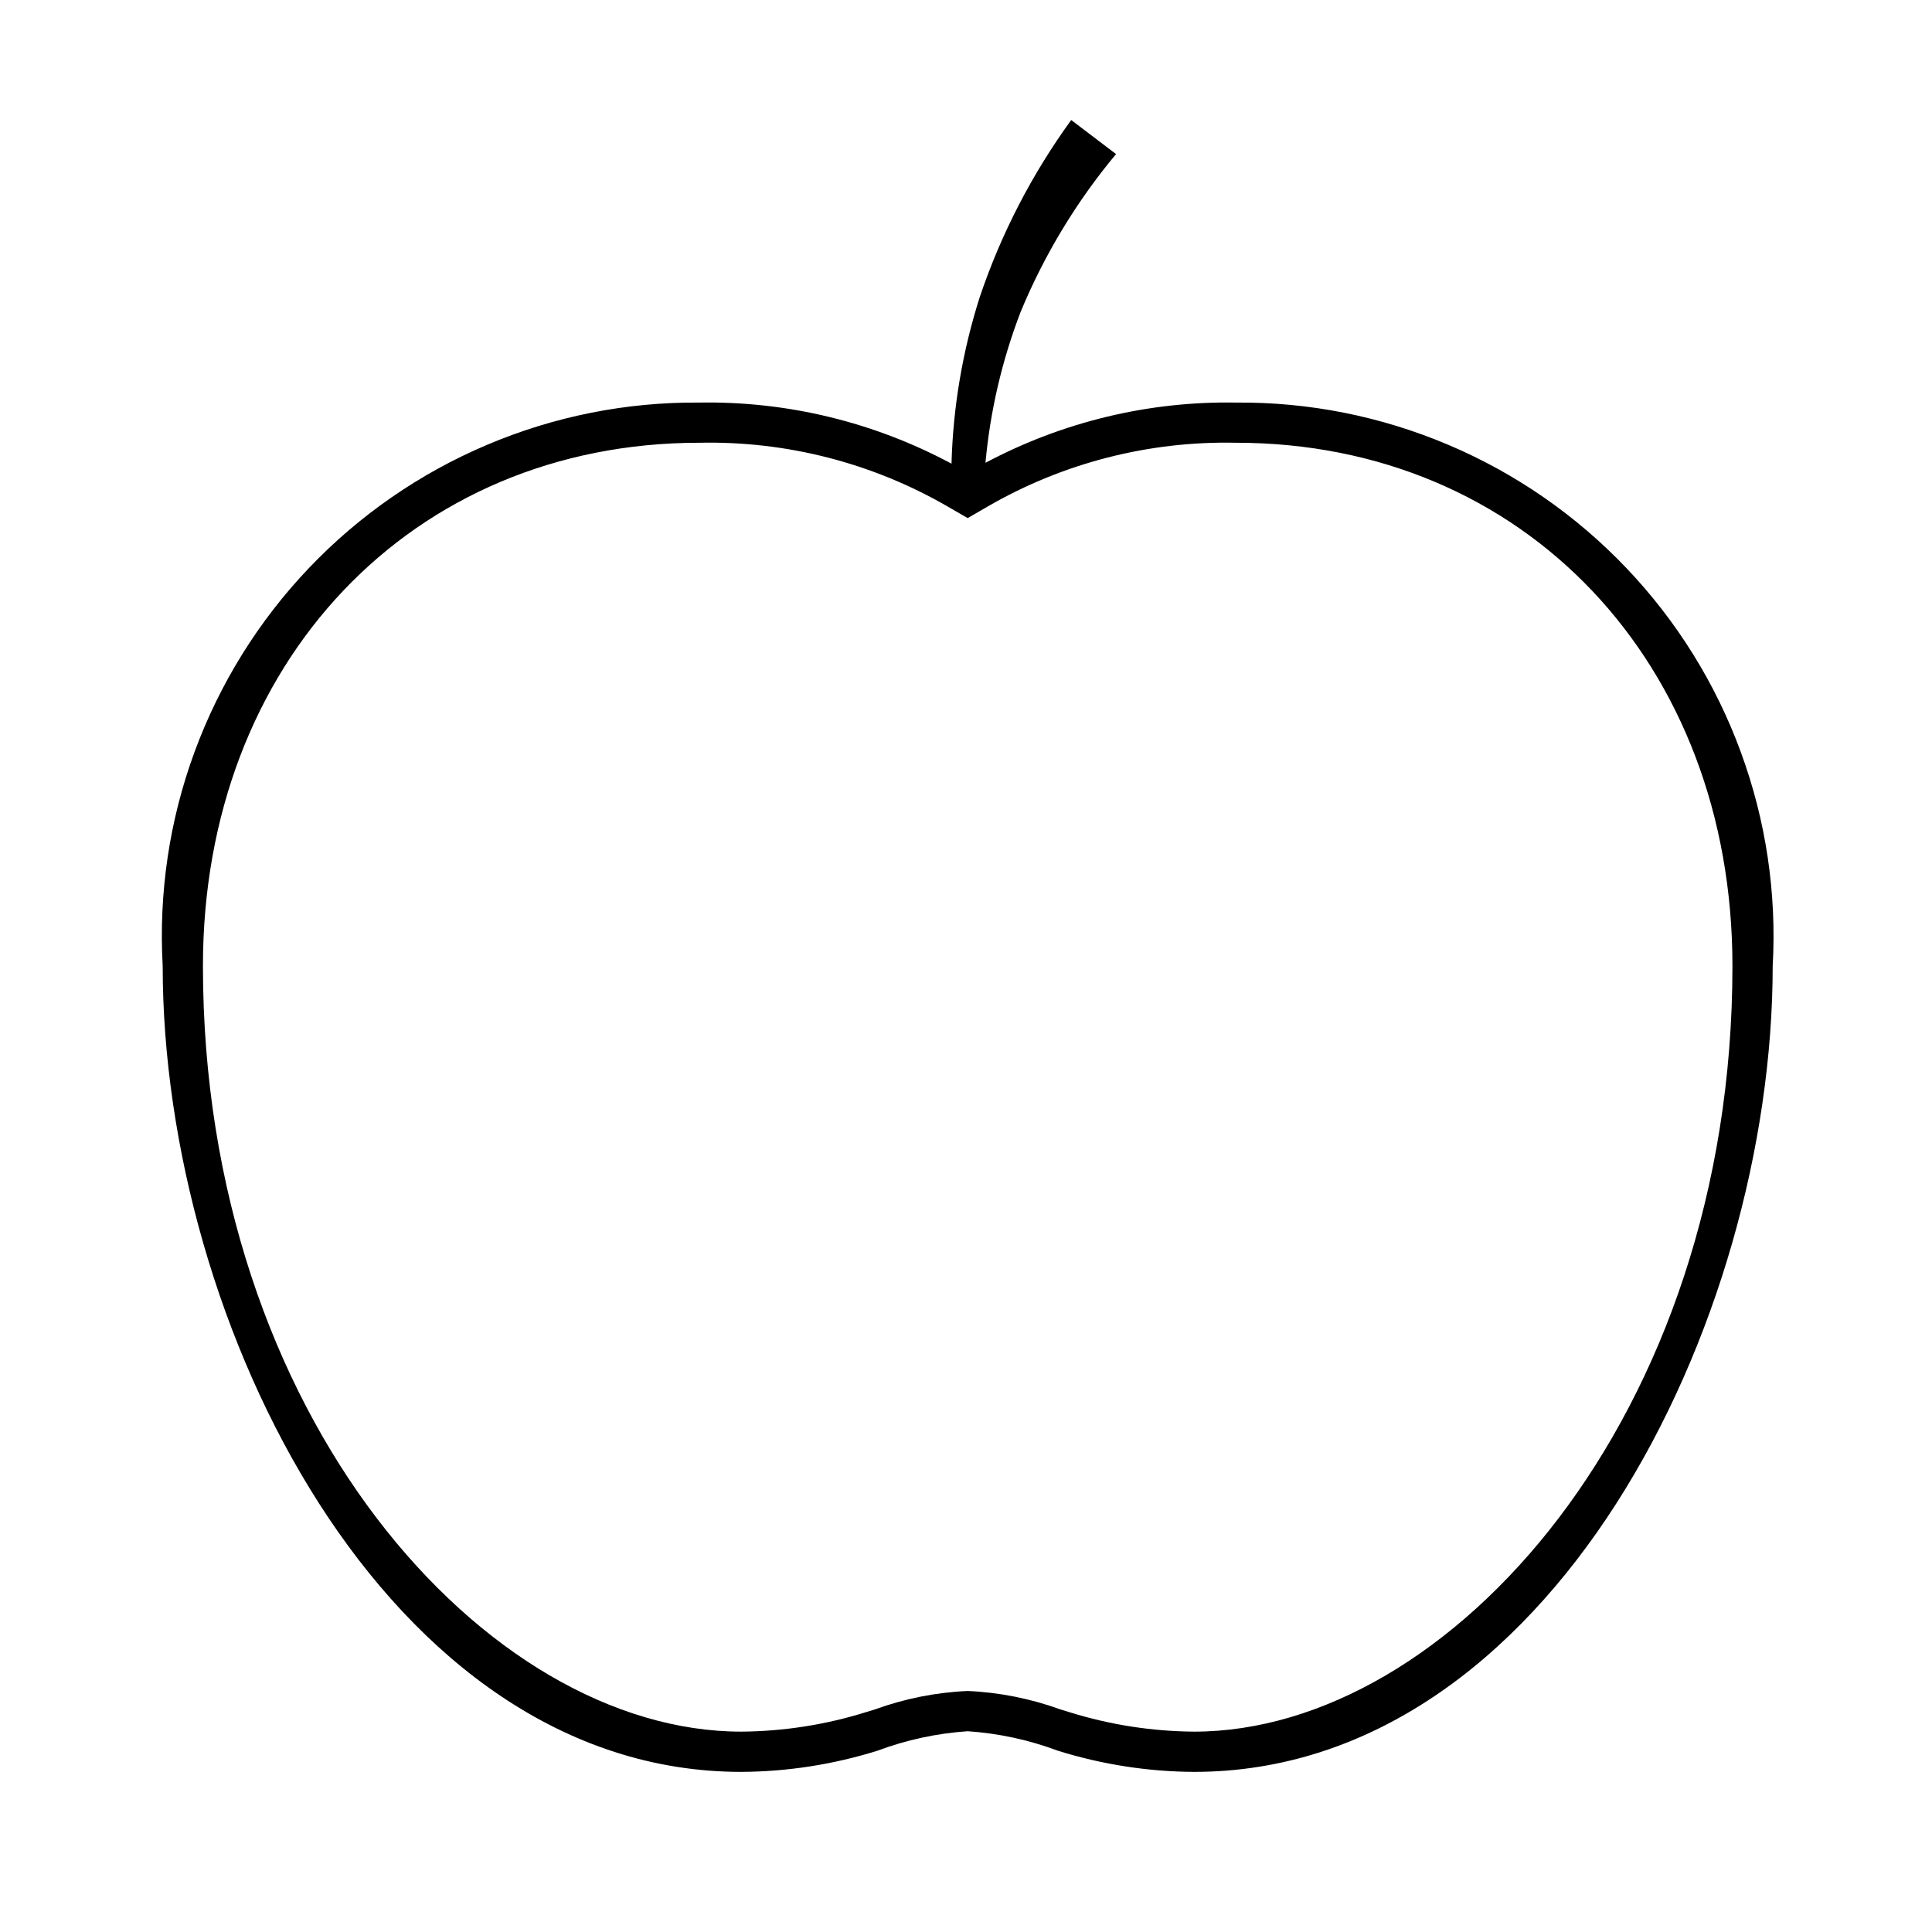 <svg width="24" height="24" viewBox="0 0 24 24" fill="none" xmlns="http://www.w3.org/2000/svg">
<path d="M15.354 5.001C14.27 4.982 13.199 5.24 12.242 5.749C12.3 5.108 12.447 4.478 12.678 3.876C12.972 3.166 13.372 2.504 13.864 1.914L13.307 1.491C12.819 2.163 12.435 2.905 12.17 3.693C11.957 4.362 11.839 5.058 11.82 5.76C10.858 5.244 9.78 4.982 8.688 5.001C7.782 4.993 6.884 5.172 6.05 5.526C5.216 5.879 4.463 6.4 3.838 7.056C3.213 7.712 2.73 8.489 2.417 9.34C2.104 10.19 1.97 11.095 2.021 12C2.021 16.448 4.8 22.011 9.209 22.011C9.782 22.008 10.352 21.919 10.9 21.748C11.26 21.613 11.637 21.532 12.021 21.506C12.404 21.532 12.781 21.613 13.141 21.748C13.689 21.919 14.259 22.008 14.833 22.011C19.242 22.011 22.021 16.449 22.021 12C22.072 11.095 21.937 10.19 21.624 9.34C21.312 8.489 20.828 7.712 20.203 7.056C19.578 6.4 18.826 5.879 17.992 5.526C17.157 5.172 16.26 4.993 15.354 5.001ZM14.833 21.511C14.309 21.507 13.788 21.426 13.287 21.27L13.173 21.235C12.803 21.101 12.414 21.023 12.021 21.006C11.627 21.023 11.239 21.101 10.868 21.235L10.754 21.27C10.254 21.426 9.733 21.507 9.209 21.511C6.045 21.511 2.521 17.605 2.521 12C2.521 8.234 5.114 5.5 8.688 5.5C9.768 5.477 10.835 5.75 11.77 6.291L12.021 6.436L12.271 6.291C13.207 5.75 14.273 5.477 15.354 5.5C18.927 5.5 21.521 8.234 21.521 12C21.521 17.605 17.996 21.511 14.833 21.511V21.511Z" fill="black"/>
</svg>
